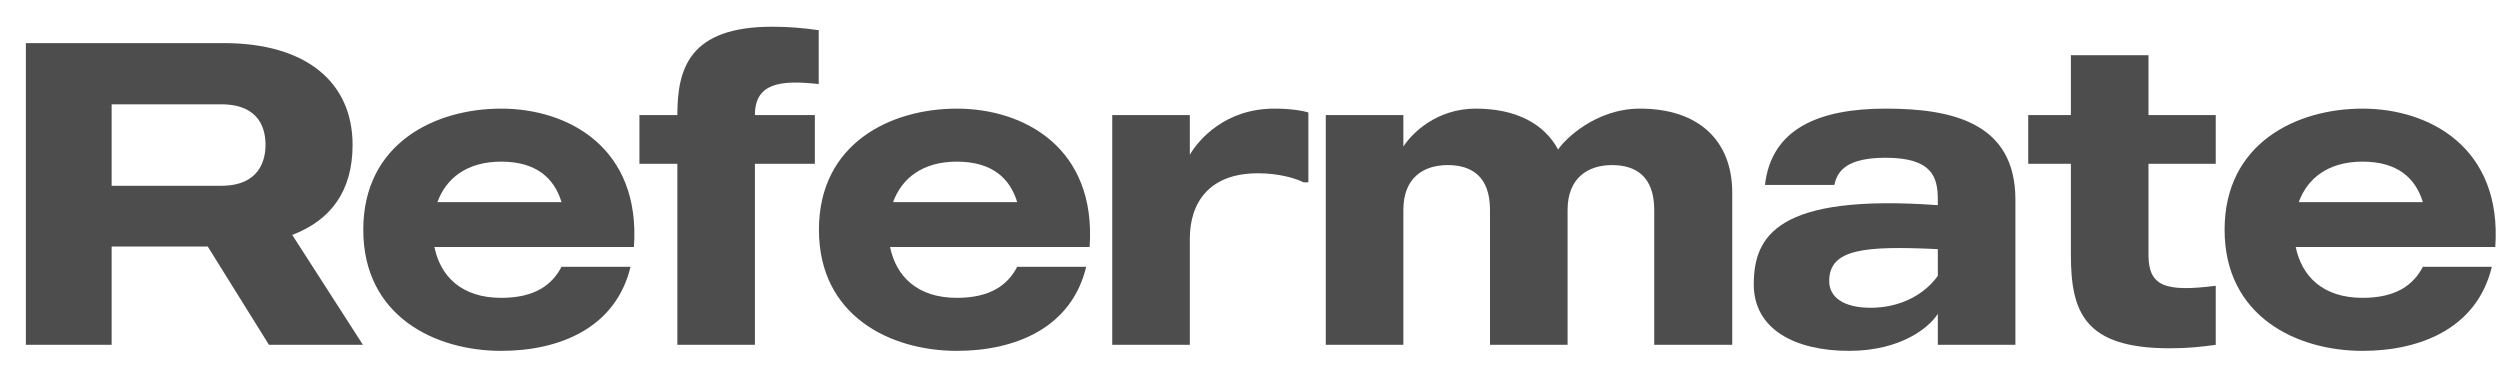 <svg width="87" height="13" viewBox="0 0 87 13" fill="none" xmlns="http://www.w3.org/2000/svg">
<path d="M9.36 12H12.63L10.17 8.175C11.505 7.665 12.27 6.66 12.27 5.04C12.27 2.895 10.695 1.5 7.785 1.5H0.9V12H3.885V8.58H7.23L9.36 12ZM3.885 3.63H7.695C9.075 3.63 9.24 4.545 9.24 5.04C9.24 5.535 9.06 6.465 7.695 6.465H3.885V3.63Z" fill="#4D4D4D"/>
<path d="M22.061 8.595C22.302 5.145 19.782 3.78 17.442 3.78C15.146 3.78 12.642 4.98 12.642 7.995C12.642 11.01 15.146 12.21 17.442 12.21C19.466 12.21 21.431 11.415 21.942 9.285H19.541C19.212 9.915 18.611 10.365 17.442 10.365C16.061 10.365 15.326 9.615 15.117 8.595H22.061ZM17.442 5.625C18.657 5.625 19.287 6.195 19.541 7.035H15.222C15.521 6.21 16.241 5.625 17.442 5.625Z" fill="#4D4D4D"/>
<path d="M28.491 2.925V1.05C27.936 0.975 27.486 0.93 26.872 0.93C23.962 0.93 23.572 2.415 23.572 4.005H22.252V5.7H23.572V12H26.271V5.7H28.357V4.005H26.271C26.271 2.895 27.142 2.775 28.491 2.925Z" fill="#4D4D4D"/>
<path d="M37.919 8.595C38.159 5.145 35.639 3.78 33.299 3.78C31.004 3.78 28.499 4.98 28.499 7.995C28.499 11.01 31.004 12.21 33.299 12.21C35.324 12.21 37.289 11.415 37.799 9.285H35.399C35.069 9.915 34.469 10.365 33.299 10.365C31.919 10.365 31.184 9.615 30.974 8.595H37.919ZM33.299 5.625C34.514 5.625 35.144 6.195 35.399 7.035H31.079C31.379 6.21 32.099 5.625 33.299 5.625Z" fill="#4D4D4D"/>
<path d="M44.346 3.78C42.651 3.78 41.721 4.845 41.406 5.385V4.005H38.706V12H41.406V8.31C41.406 7.065 42.066 6.03 43.776 6.03C44.481 6.03 45.066 6.195 45.366 6.345H45.531V3.915C45.291 3.84 44.871 3.78 44.346 3.78Z" fill="#4D4D4D"/>
<path d="M57.072 3.78C55.512 3.78 54.432 4.875 54.222 5.205C53.742 4.305 52.752 3.78 51.357 3.78C49.992 3.78 49.137 4.635 48.837 5.1V4.005H46.137V12H48.837V7.305C48.837 6.18 49.542 5.745 50.382 5.745C51.207 5.745 51.852 6.135 51.852 7.305V12H54.552V7.305C54.552 6.18 55.272 5.745 56.097 5.745C56.922 5.745 57.567 6.135 57.567 7.305V12H60.282V6.705C60.282 4.905 59.127 3.78 57.072 3.78Z" fill="#4D4D4D"/>
<path d="M65.621 3.78C63.311 3.78 61.646 4.47 61.421 6.435H63.836C63.941 5.925 64.301 5.49 65.621 5.49C67.241 5.49 67.436 6.165 67.436 6.945V7.14C61.841 6.735 61.031 8.22 61.031 9.9C61.031 11.46 62.471 12.21 64.346 12.21C66.146 12.21 67.136 11.4 67.436 10.92V12H70.136V6.945C70.136 4.26 67.916 3.78 65.621 3.78ZM67.436 9.6C66.986 10.23 66.161 10.71 65.096 10.71C64.166 10.71 63.656 10.35 63.656 9.78C63.656 8.655 64.901 8.55 67.436 8.67V9.6Z" fill="#4D4D4D"/>
<path d="M77.108 5.7V4.005H74.767V1.92H72.067V4.005H70.582V5.7H72.067V8.865C72.067 10.875 72.547 12.12 75.502 12.12C76.132 12.12 76.552 12.075 77.108 12V9.945C75.338 10.17 74.767 9.96 74.767 8.865V5.7H77.108Z" fill="#4D4D4D"/>
<path d="M86.836 8.595C87.076 5.145 84.556 3.78 82.216 3.78C79.921 3.78 77.416 4.98 77.416 7.995C77.416 11.01 79.921 12.21 82.216 12.21C84.241 12.21 86.206 11.415 86.716 9.285H84.316C83.986 9.915 83.386 10.365 82.216 10.365C80.836 10.365 80.101 9.615 79.891 8.595H86.836ZM82.216 5.625C83.431 5.625 84.061 6.195 84.316 7.035H79.996C80.296 6.21 81.016 5.625 82.216 5.625Z" fill="#4D4D4D"/>
</svg>
